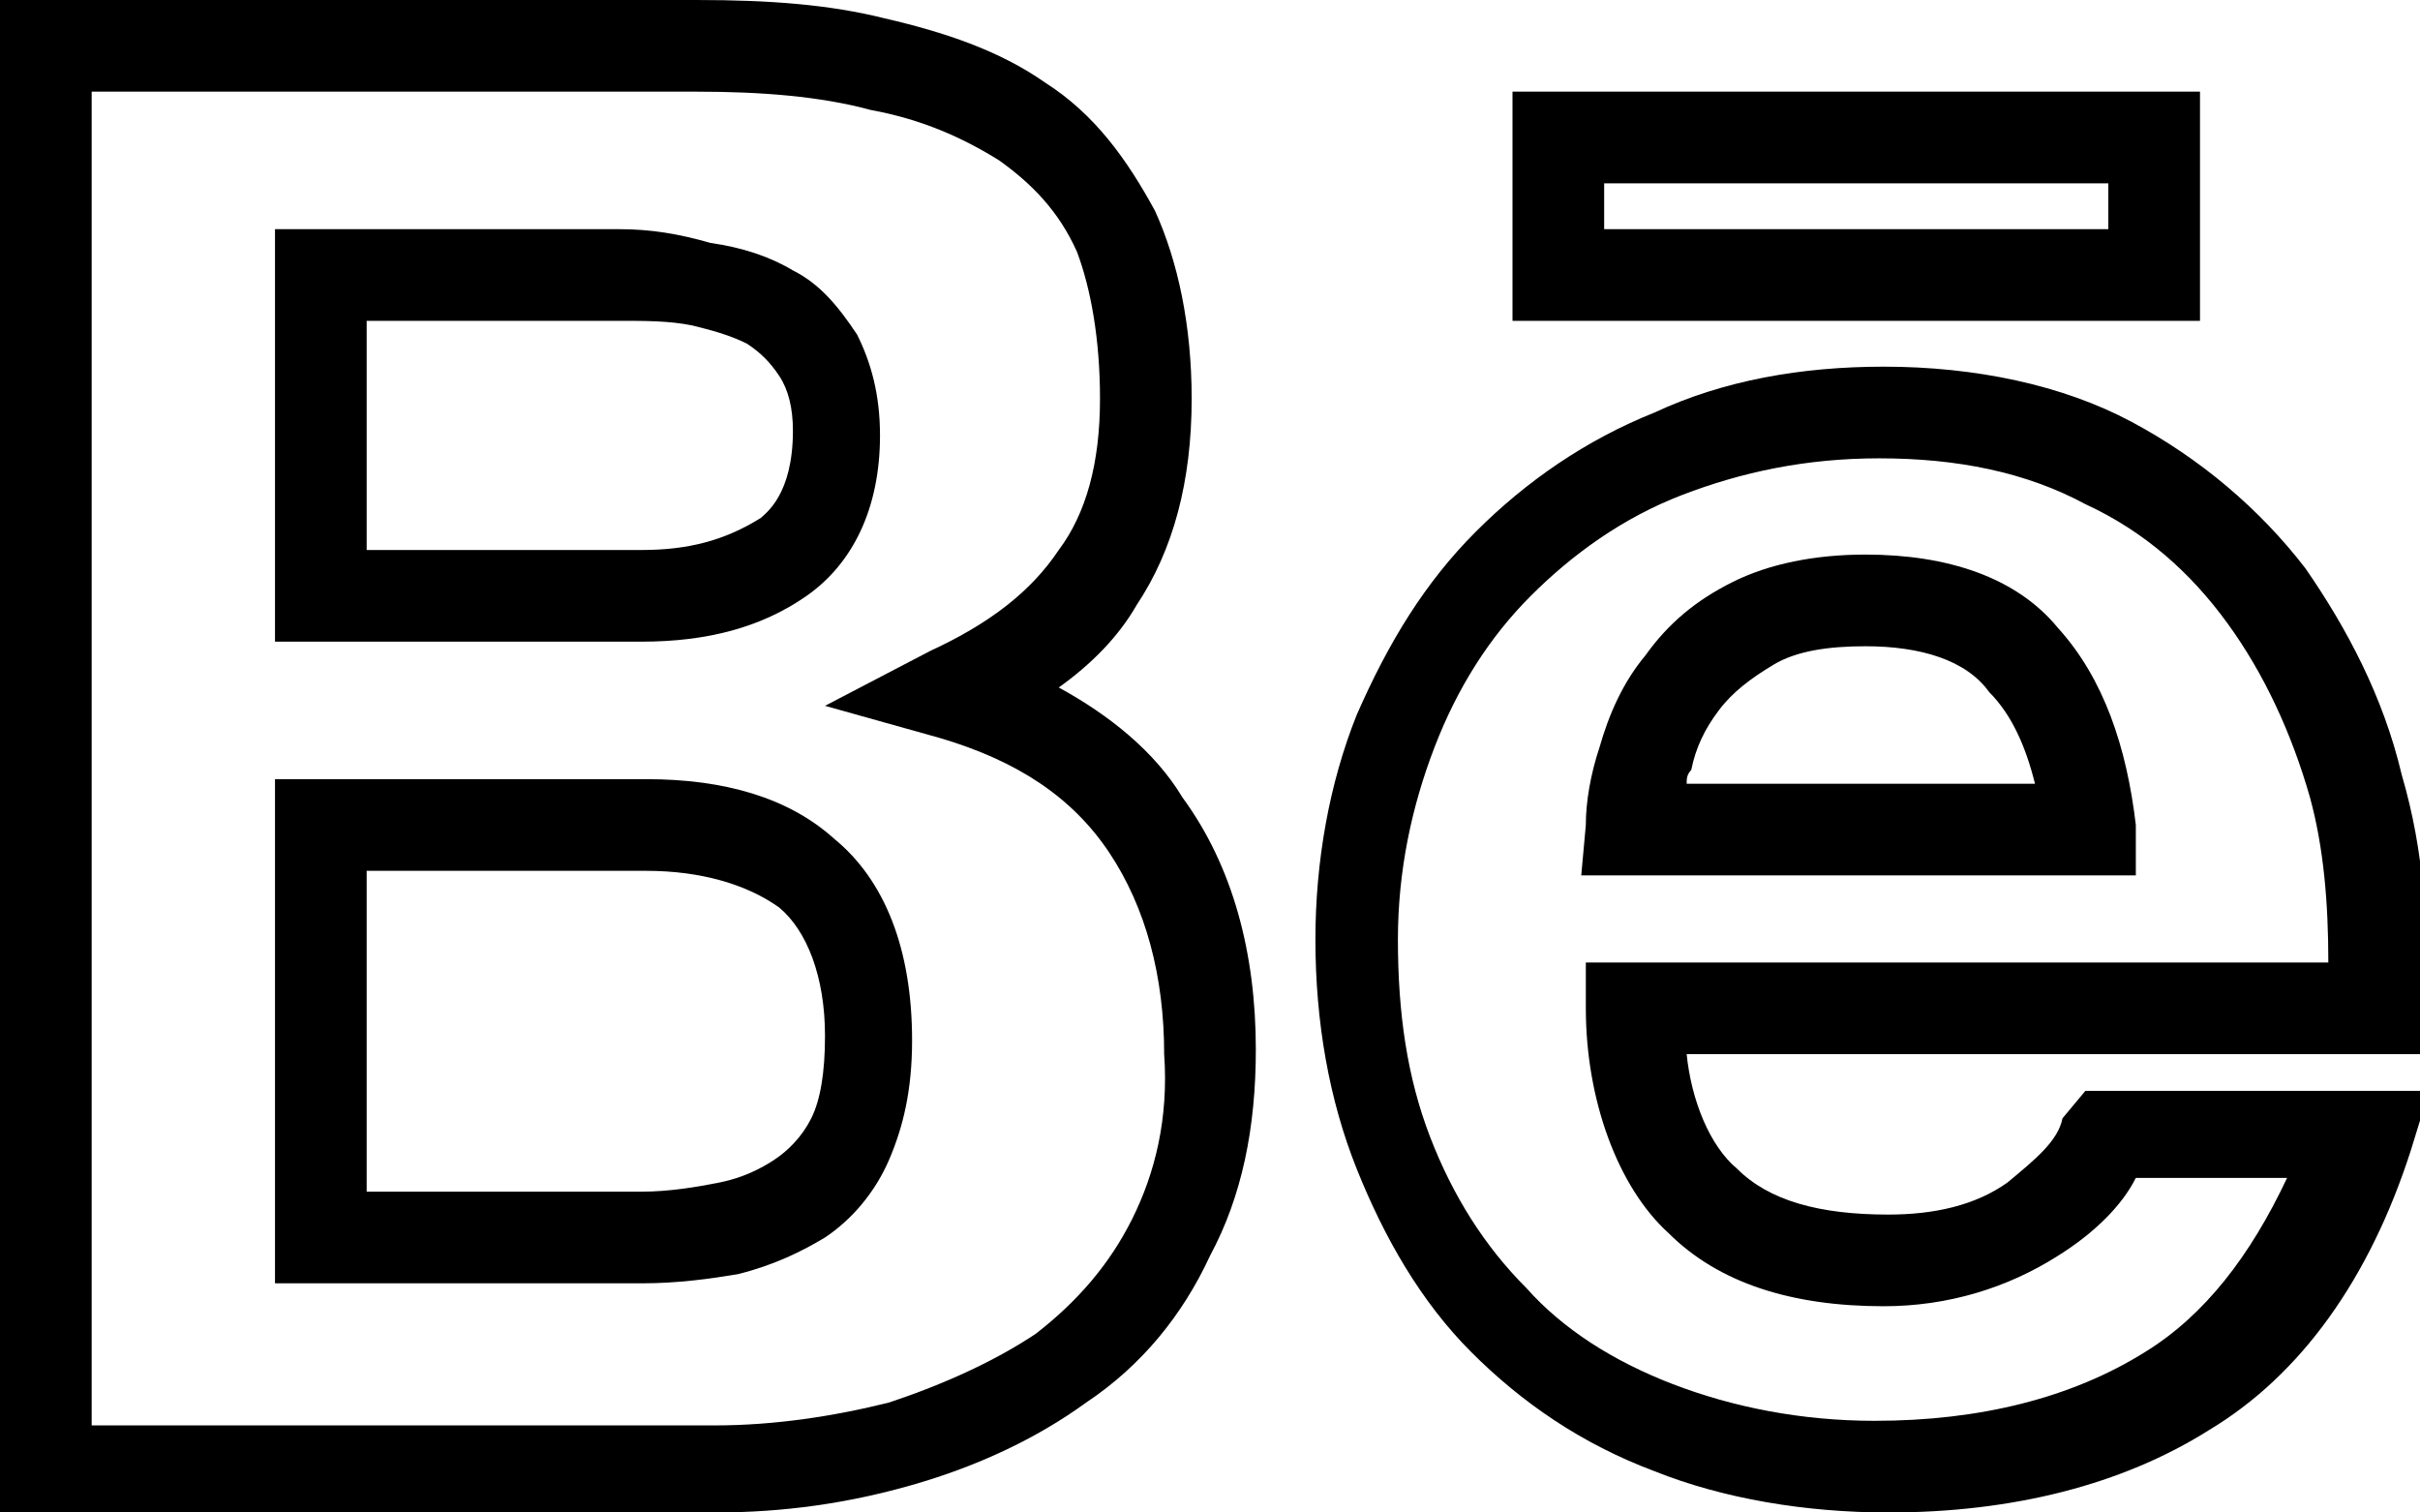 <?xml version="1.0" encoding="utf-8"?>
<!-- Generator: Adobe Illustrator 21.0.2, SVG Export Plug-In . SVG Version: 6.00 Build 0)  -->
<svg version="1.1" id="Capa_1" xmlns="http://www.w3.org/2000/svg" xmlns:xlink="http://www.w3.org/1999/xlink" x="0px" y="0px"
	 viewBox="0 0 52.8 33" style="enable-background:new 0 0 52.8 33;" xml:space="preserve">
<g>
	<g>
		<path d="M17.6,13c1-0.7,1.6-1.9,1.6-3.5c0-0.9-0.2-1.6-0.5-2.2c-0.4-0.6-0.8-1.1-1.4-1.4c-0.5-0.3-1.1-0.5-1.8-0.6
			C14.8,5.1,14.2,5,13.5,5H6v9h8C15.4,14,16.6,13.7,17.6,13z M8,7h5.5c0.6,0,1.1,0,1.6,0.1c0.4,0.1,0.8,0.2,1.2,0.4
			c0.3,0.2,0.5,0.4,0.7,0.7c0.2,0.3,0.3,0.7,0.3,1.2c0,1.4-0.6,1.8-0.7,1.9l0,0C15.8,11.8,15,12,14,12H8V7z"/>
		<path d="M23.1,15c0.7-0.5,1.3-1.1,1.7-1.8c0.8-1.2,1.2-2.7,1.2-4.5c0-1.6-0.3-3-0.8-4.1c-0.6-1.1-1.3-2.1-2.4-2.8
			c-1-0.7-2.2-1.1-3.5-1.4C18.1,0.1,16.8,0,15.2,0H0v33h15.6c1.5,0,2.9-0.2,4.3-0.6c1.4-0.4,2.7-1,3.8-1.8c1.2-0.8,2.1-1.9,2.7-3.2
			c0.7-1.3,1-2.8,1-4.5c0-2.1-0.5-4-1.6-5.5C25.2,16.4,24.2,15.6,23.1,15z M24.7,26.6c-0.5,1-1.2,1.8-2.1,2.5
			c-0.9,0.6-2,1.1-3.2,1.5c-1.2,0.3-2.5,0.5-3.8,0.5H2V2h13.2c1.4,0,2.7,0.1,3.8,0.4l0,0c1.1,0.2,2,0.6,2.8,1.1
			c0.7,0.5,1.3,1.1,1.7,2C23.8,6.3,24,7.4,24,8.7c0,1.4-0.3,2.5-0.9,3.3c-0.6,0.9-1.5,1.6-2.8,2.2L18,15.4l2.5,0.7
			c1.7,0.5,2.9,1.3,3.7,2.5c0.8,1.2,1.2,2.7,1.2,4.4C25.5,24.4,25.2,25.6,24.7,26.6z"/>
		<path d="M14.1,17H6v11h8c0.8,0,1.5-0.1,2.1-0.2c0.8-0.2,1.4-0.5,1.9-0.8c0.6-0.4,1.1-1,1.4-1.7c0.3-0.7,0.5-1.5,0.5-2.6
			c0-2-0.6-3.5-1.7-4.4C17.2,17.4,15.8,17,14.1,17z M17.7,24.4c-0.2,0.4-0.5,0.7-0.8,0.9c-0.3,0.2-0.7,0.4-1.2,0.5l0,0
			C15.2,25.9,14.6,26,14,26H8v-7h6.1c1.2,0,2.2,0.3,2.9,0.8c0.6,0.5,1,1.5,1,2.8C18,23.4,17.9,24,17.7,24.4z"/>
		<path d="M46.6,18c-0.2-1.7-0.7-3.2-1.7-4.3c-0.9-1.1-2.4-1.6-4.2-1.6c-1.1,0-2.1,0.2-2.9,0.6c-0.8,0.4-1.4,0.9-1.9,1.6
			c-0.5,0.6-0.8,1.3-1,2c-0.2,0.6-0.3,1.2-0.3,1.7l-0.1,1.1h12.1L46.6,18z M36.8,17.1c0-0.1,0-0.2,0.1-0.3c0.1-0.5,0.3-0.9,0.6-1.3
			c0.3-0.4,0.7-0.7,1.2-1c0.5-0.3,1.2-0.4,2-0.4c1.2,0,2.2,0.3,2.7,1c0.5,0.5,0.8,1.2,1,2L36.8,17.1L36.8,17.1z"/>
		<path d="M45,24.4c-0.1,0.5-0.6,0.9-1.2,1.4c-0.7,0.5-1.6,0.7-2.6,0.7c-1.5,0-2.6-0.3-3.3-1v0c-0.6-0.5-1-1.5-1.1-2.5h16l0.1-0.9
			c0.1-1.8,0-3.5-0.5-5.2c-0.4-1.7-1.2-3.2-2.1-4.5c-1-1.3-2.3-2.4-3.8-3.2c-1.5-0.8-3.4-1.2-5.4-1.2c-1.8,0-3.5,0.3-5,1
			c-1.5,0.6-2.8,1.5-3.9,2.6c-1.1,1.1-1.9,2.4-2.6,4c-0.6,1.5-0.9,3.2-0.9,4.9c0,1.8,0.3,3.5,0.9,5c0.6,1.5,1.4,2.9,2.5,4
			c1.1,1.1,2.4,2,4,2.6c1.5,0.6,3.3,0.9,5.1,0.9c2.7,0,5.1-0.6,7-1.8c2-1.2,3.5-3.3,4.4-6.1l0.4-1.3h-7.5L45,24.4z M46.6,25.7h3.3
			c-0.8,1.7-1.8,3-3.1,3.8c-1.6,1-3.6,1.5-5.9,1.5c-1.6,0-3.1-0.3-4.4-0.8c-1.3-0.5-2.4-1.2-3.2-2.1c-0.9-0.9-1.6-2-2.1-3.3
			c-0.5-1.3-0.7-2.7-0.7-4.3c0-1.5,0.3-2.9,0.8-4.2c0.5-1.3,1.2-2.4,2.1-3.3c0.9-0.9,2-1.7,3.3-2.2c1.3-0.5,2.7-0.8,4.3-0.8
			c1.7,0,3.2,0.3,4.5,1c1.3,0.6,2.3,1.5,3.1,2.6c0.8,1.1,1.4,2.4,1.8,3.8c0.3,1.1,0.4,2.3,0.4,3.6H34.6v1c0,2,0.7,3.9,1.8,4.9
			c1.1,1.1,2.7,1.6,4.7,1.6c1.4,0,2.7-0.4,3.8-1.1C45.7,26.9,46.3,26.3,46.6,25.7z"/>
		<path d="M48,2H33v5h15V2z M46,5H35V4h11V5z"/>
	</g>
</g>
</svg>
